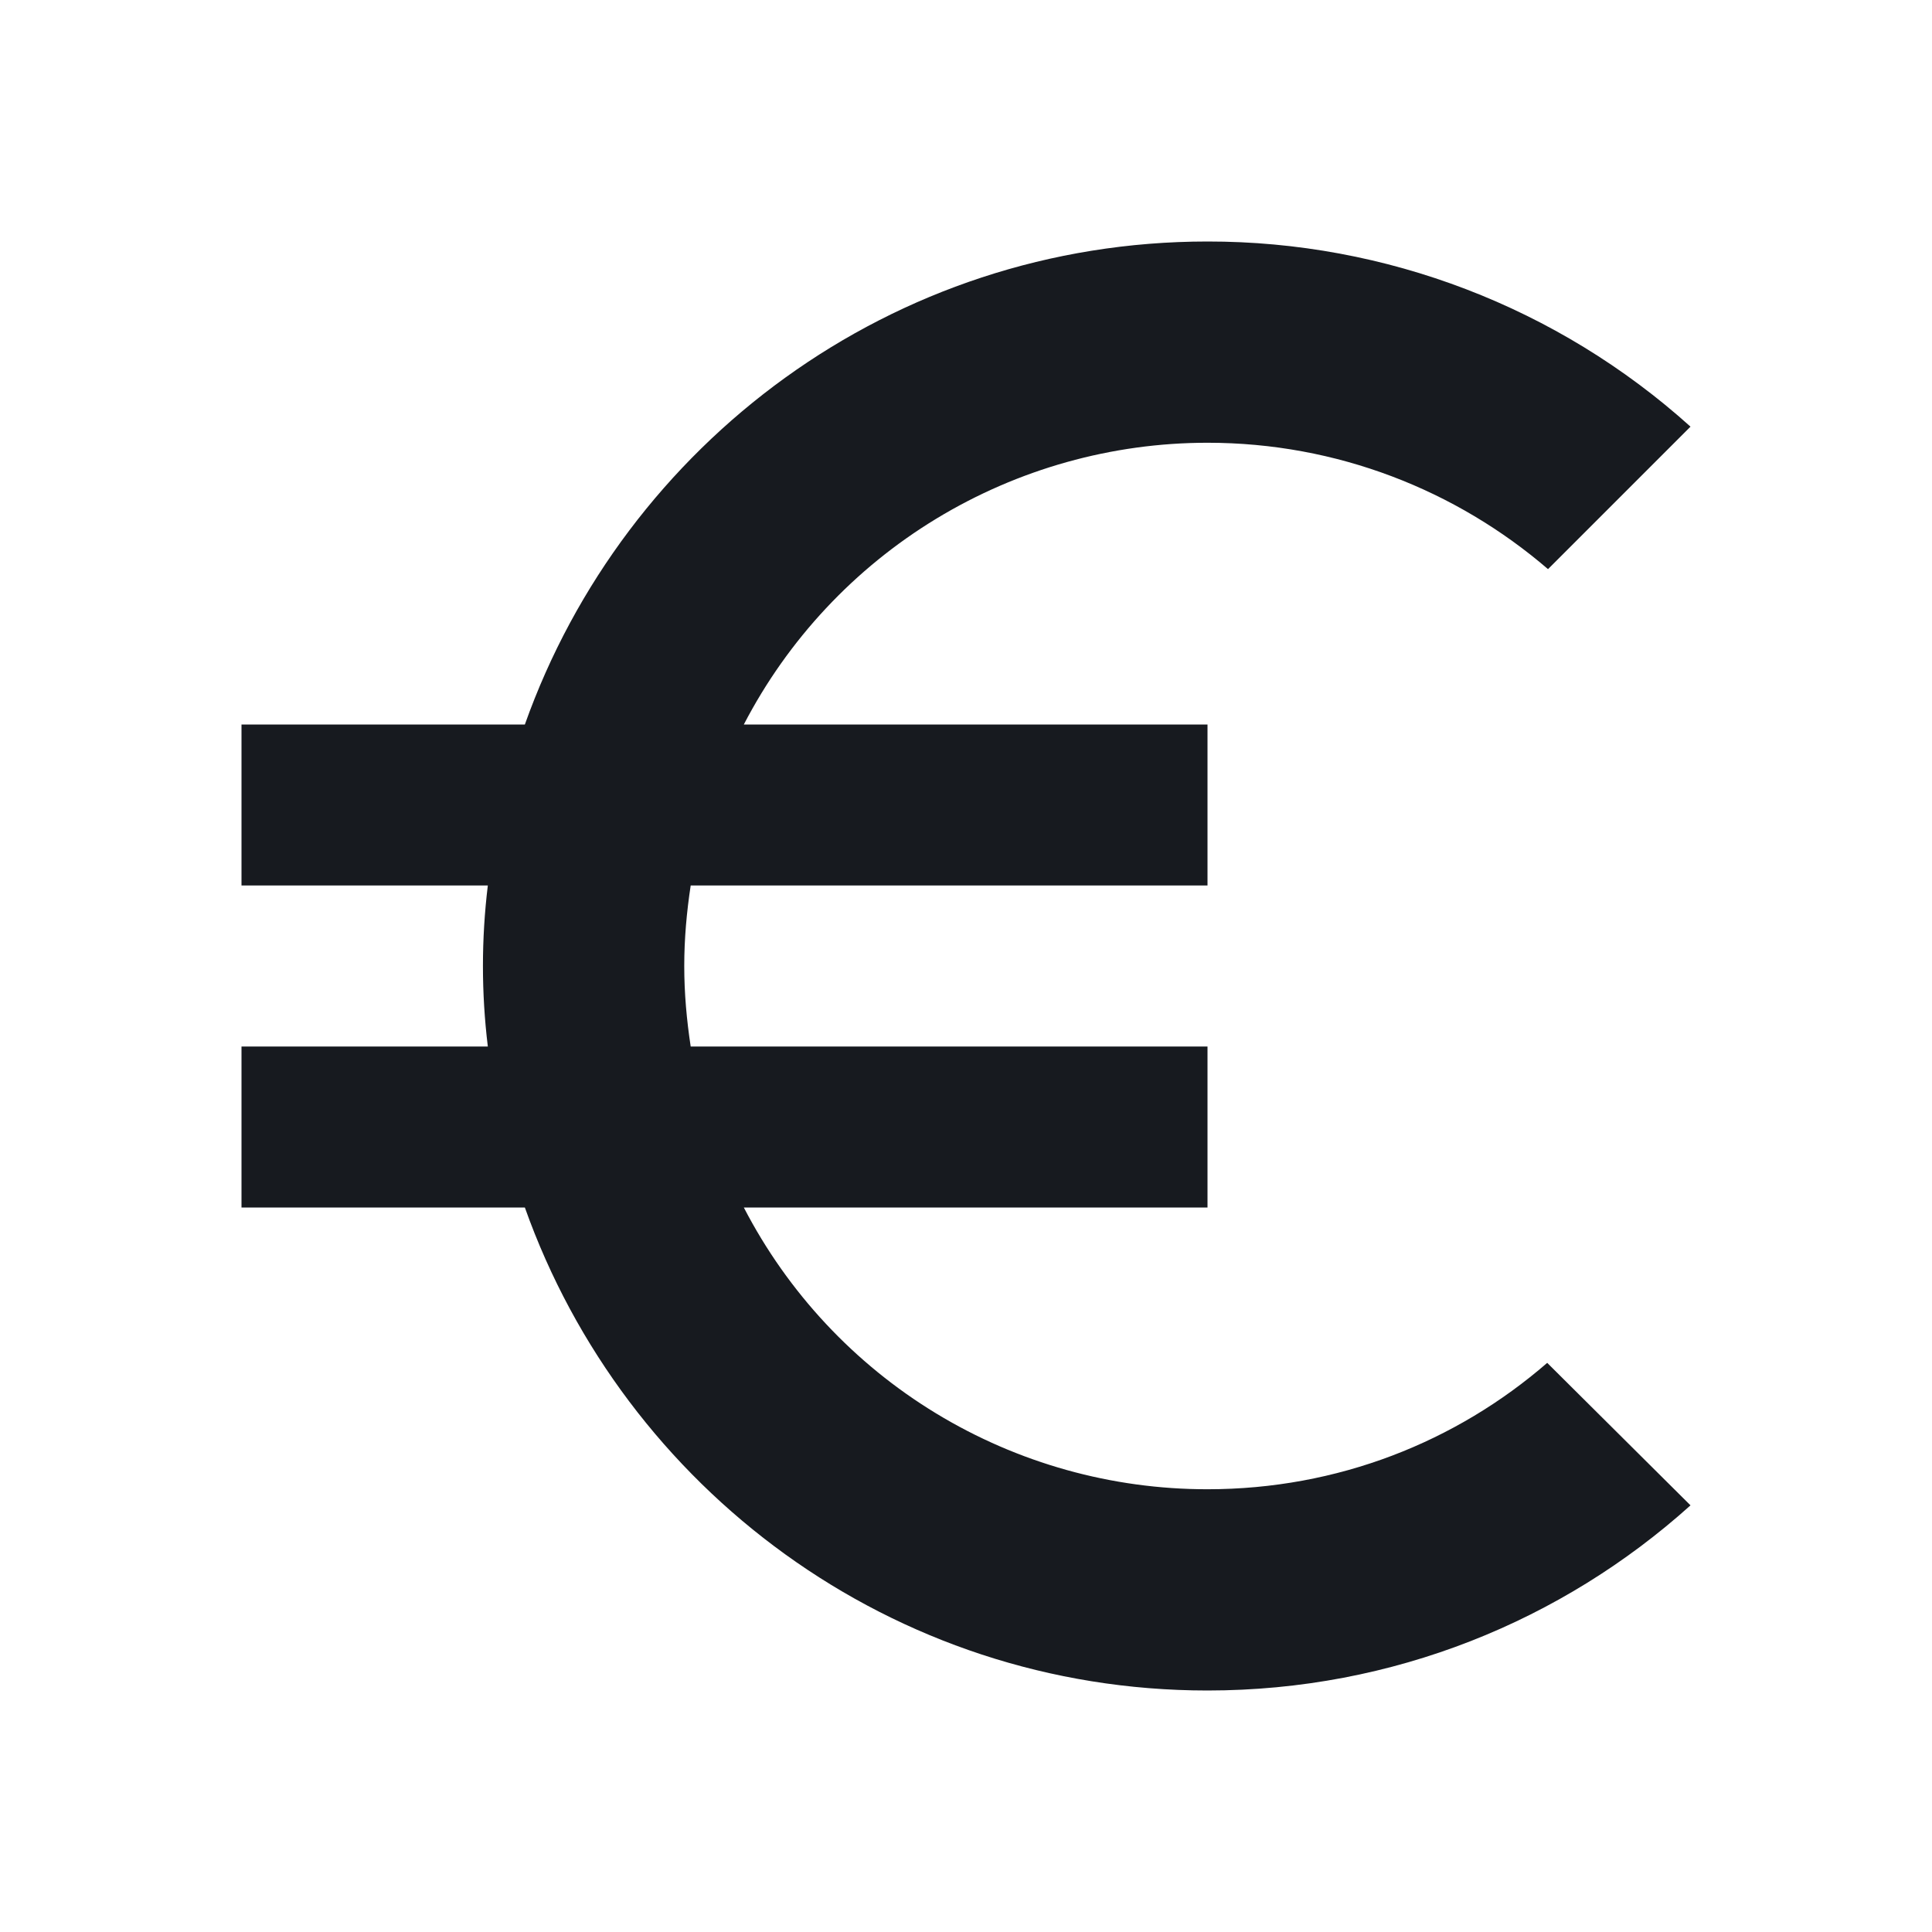 <svg width="24" height="24" viewBox="0 0 24 24" fill="none" xmlns="http://www.w3.org/2000/svg">
<path d="M15 18.5C13.811 18.501 12.645 18.175 11.629 17.558C10.613 16.941 9.787 16.056 9.24 15H15V13H8.58C8.53 12.67 8.5 12.34 8.5 12C8.5 11.66 8.53 11.33 8.58 11H15V9H9.24C9.788 7.945 10.614 7.061 11.63 6.444C12.646 5.827 13.812 5.5 15 5.5C16.61 5.5 18.09 6.09 19.23 7.07L21 5.3C19.353 3.817 17.216 2.998 15 3C11.08 3 7.76 5.51 6.52 9H3V11H6.06C5.979 11.664 5.979 12.336 6.06 13H3V15H6.52C7.76 18.49 11.08 21 15 21C17.31 21 19.41 20.13 21 18.7L19.22 16.93C18.09 17.91 16.62 18.5 15 18.5Z" fill="#171A1F"/>
</svg>
